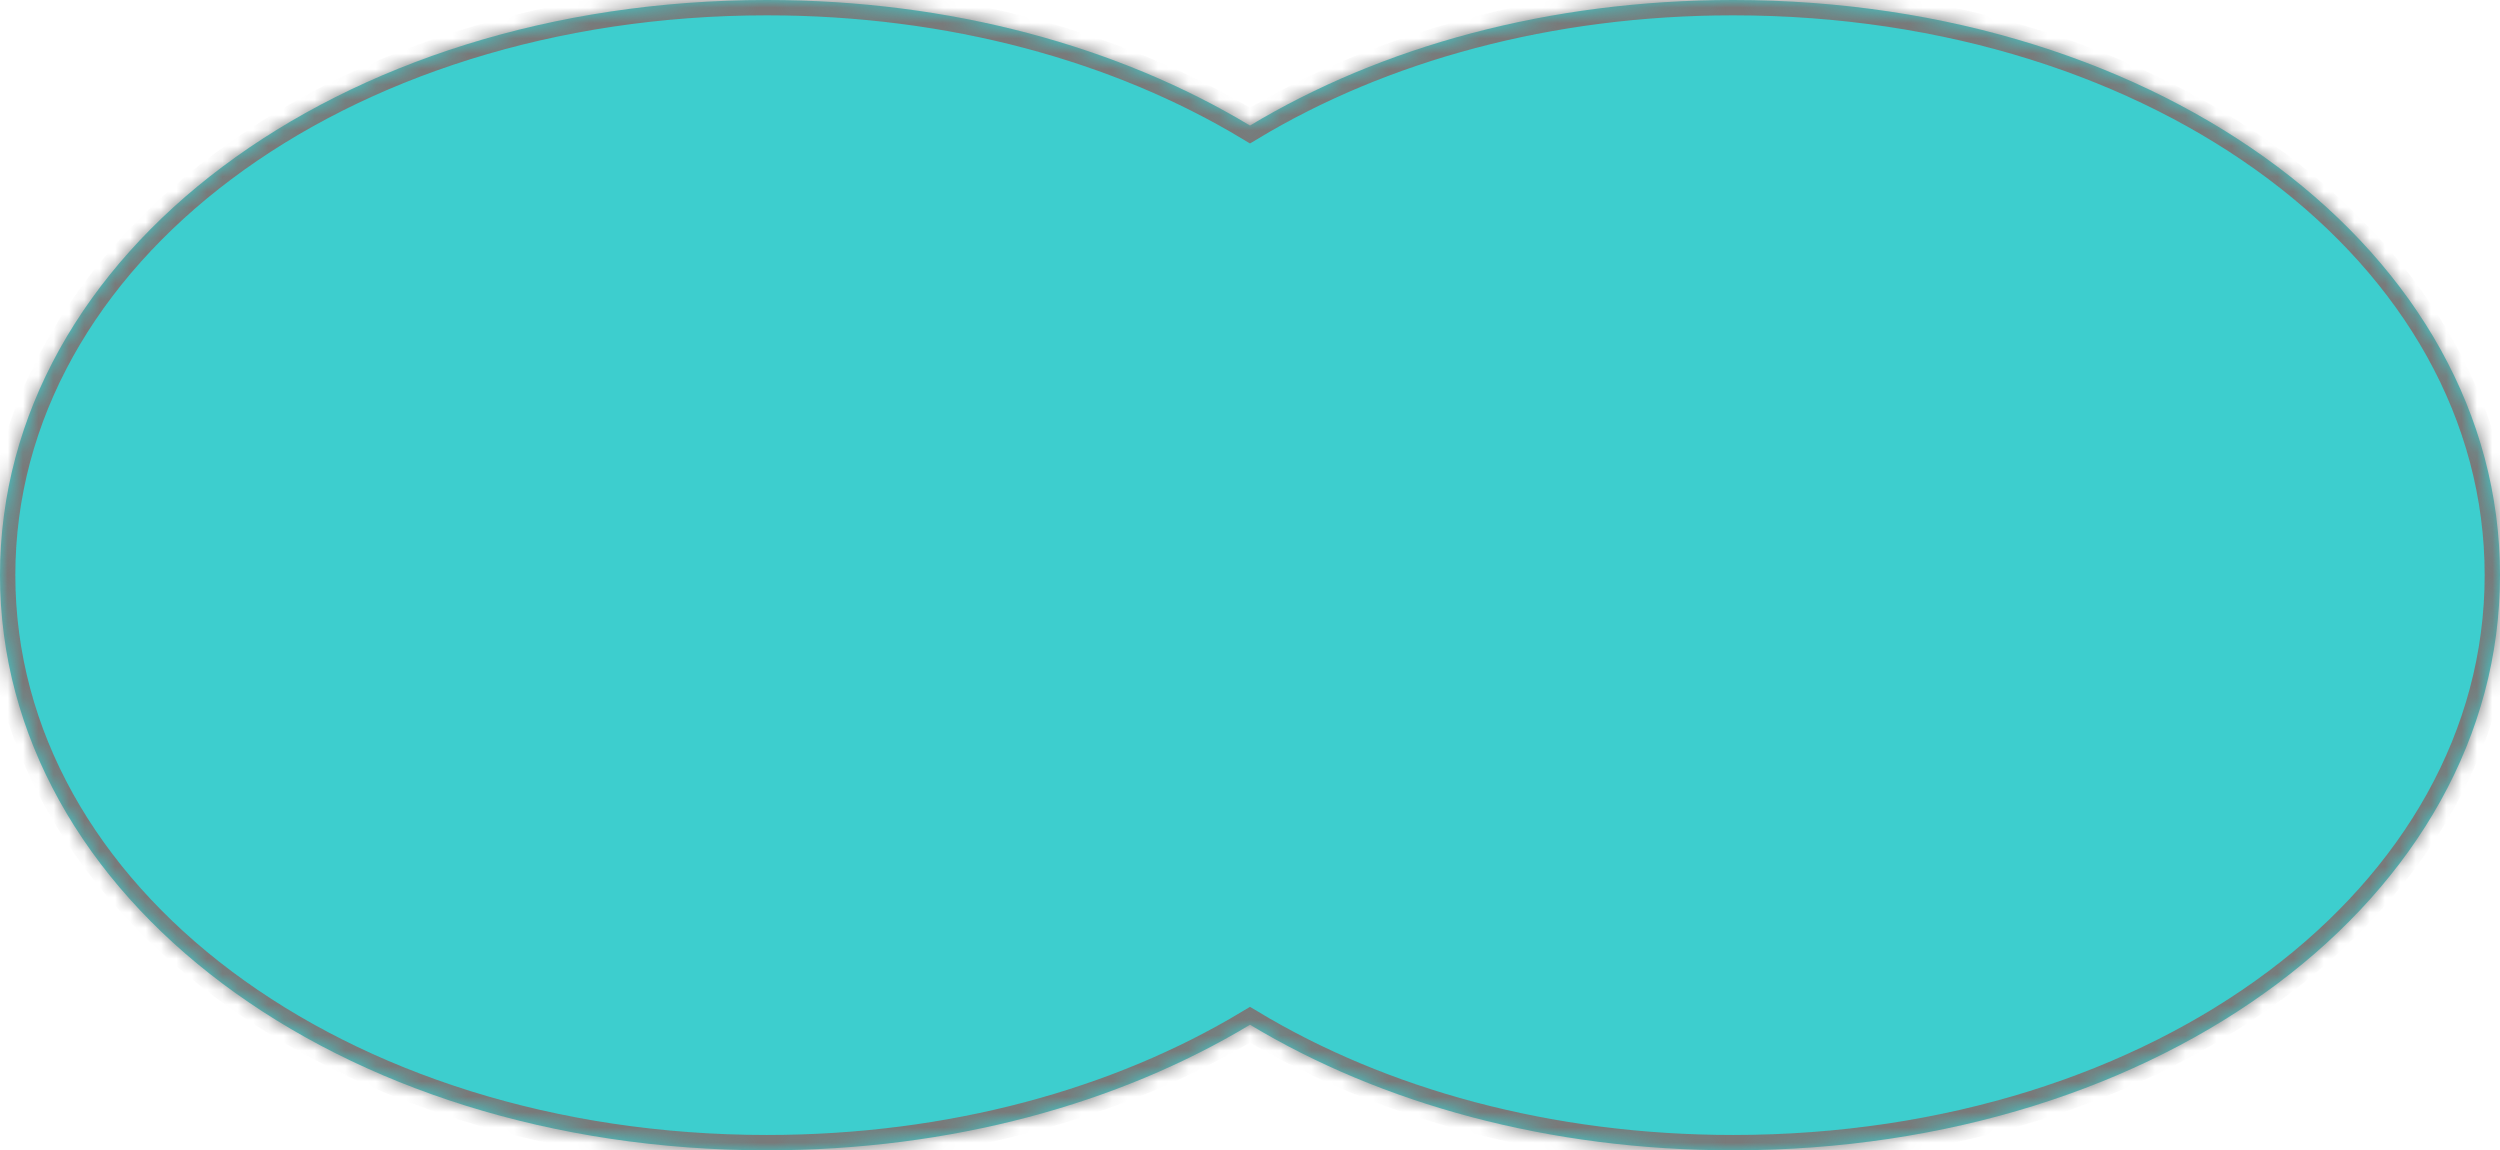 ﻿<?xml version="1.0" encoding="utf-8"?>
<svg version="1.1" width="163px" height="75px" xmlns:xlink="http://www.w3.org/1999/xlink" xmlns="http://www.w3.org/2000/svg">
  <defs>
    <mask fill="white" id="clip1137">
      <path d="M 50 0  C 62.031 0  72.954 3.046  81.5 8.187  C 90.046 3.046  100.969 0  113 0  C 141 0  163 16.5  163 37.5  C 163 58.5  141 75  113 75  C 100.969 75  90.046 71.954  81.5 66.813  C 72.954 71.954  62.031 75  50 75  C 22 75  0 58.5  0 37.5  C 0 16.5  22 0  50 0  Z " fill-rule="evenodd" />
    </mask>
  </defs>
  <g transform="translate(-37 -574 )">
    <path d="M 50 0  C 62.031 0  72.954 3.046  81.5 8.187  C 90.046 3.046  100.969 0  113 0  C 141 0  163 16.5  163 37.5  C 163 58.5  141 75  113 75  C 100.969 75  90.046 71.954  81.5 66.813  C 72.954 71.954  62.031 75  50 75  C 22 75  0 58.5  0 37.5  C 0 16.5  22 0  50 0  Z " fill-rule="nonzero" fill="#00bfbf" stroke="none" fill-opacity="0.761" transform="matrix(1 0 0 1 37 574 )" />
    <path d="M 50 0  C 62.031 0  72.954 3.046  81.5 8.187  C 90.046 3.046  100.969 0  113 0  C 141 0  163 16.5  163 37.5  C 163 58.5  141 75  113 75  C 100.969 75  90.046 71.954  81.5 66.813  C 72.954 71.954  62.031 75  50 75  C 22 75  0 58.5  0 37.5  C 0 16.5  22 0  50 0  Z " stroke-width="2" stroke="#797979" fill="none" transform="matrix(1 0 0 1 37 574 )" mask="url(#clip1137)" />
  </g>
</svg>